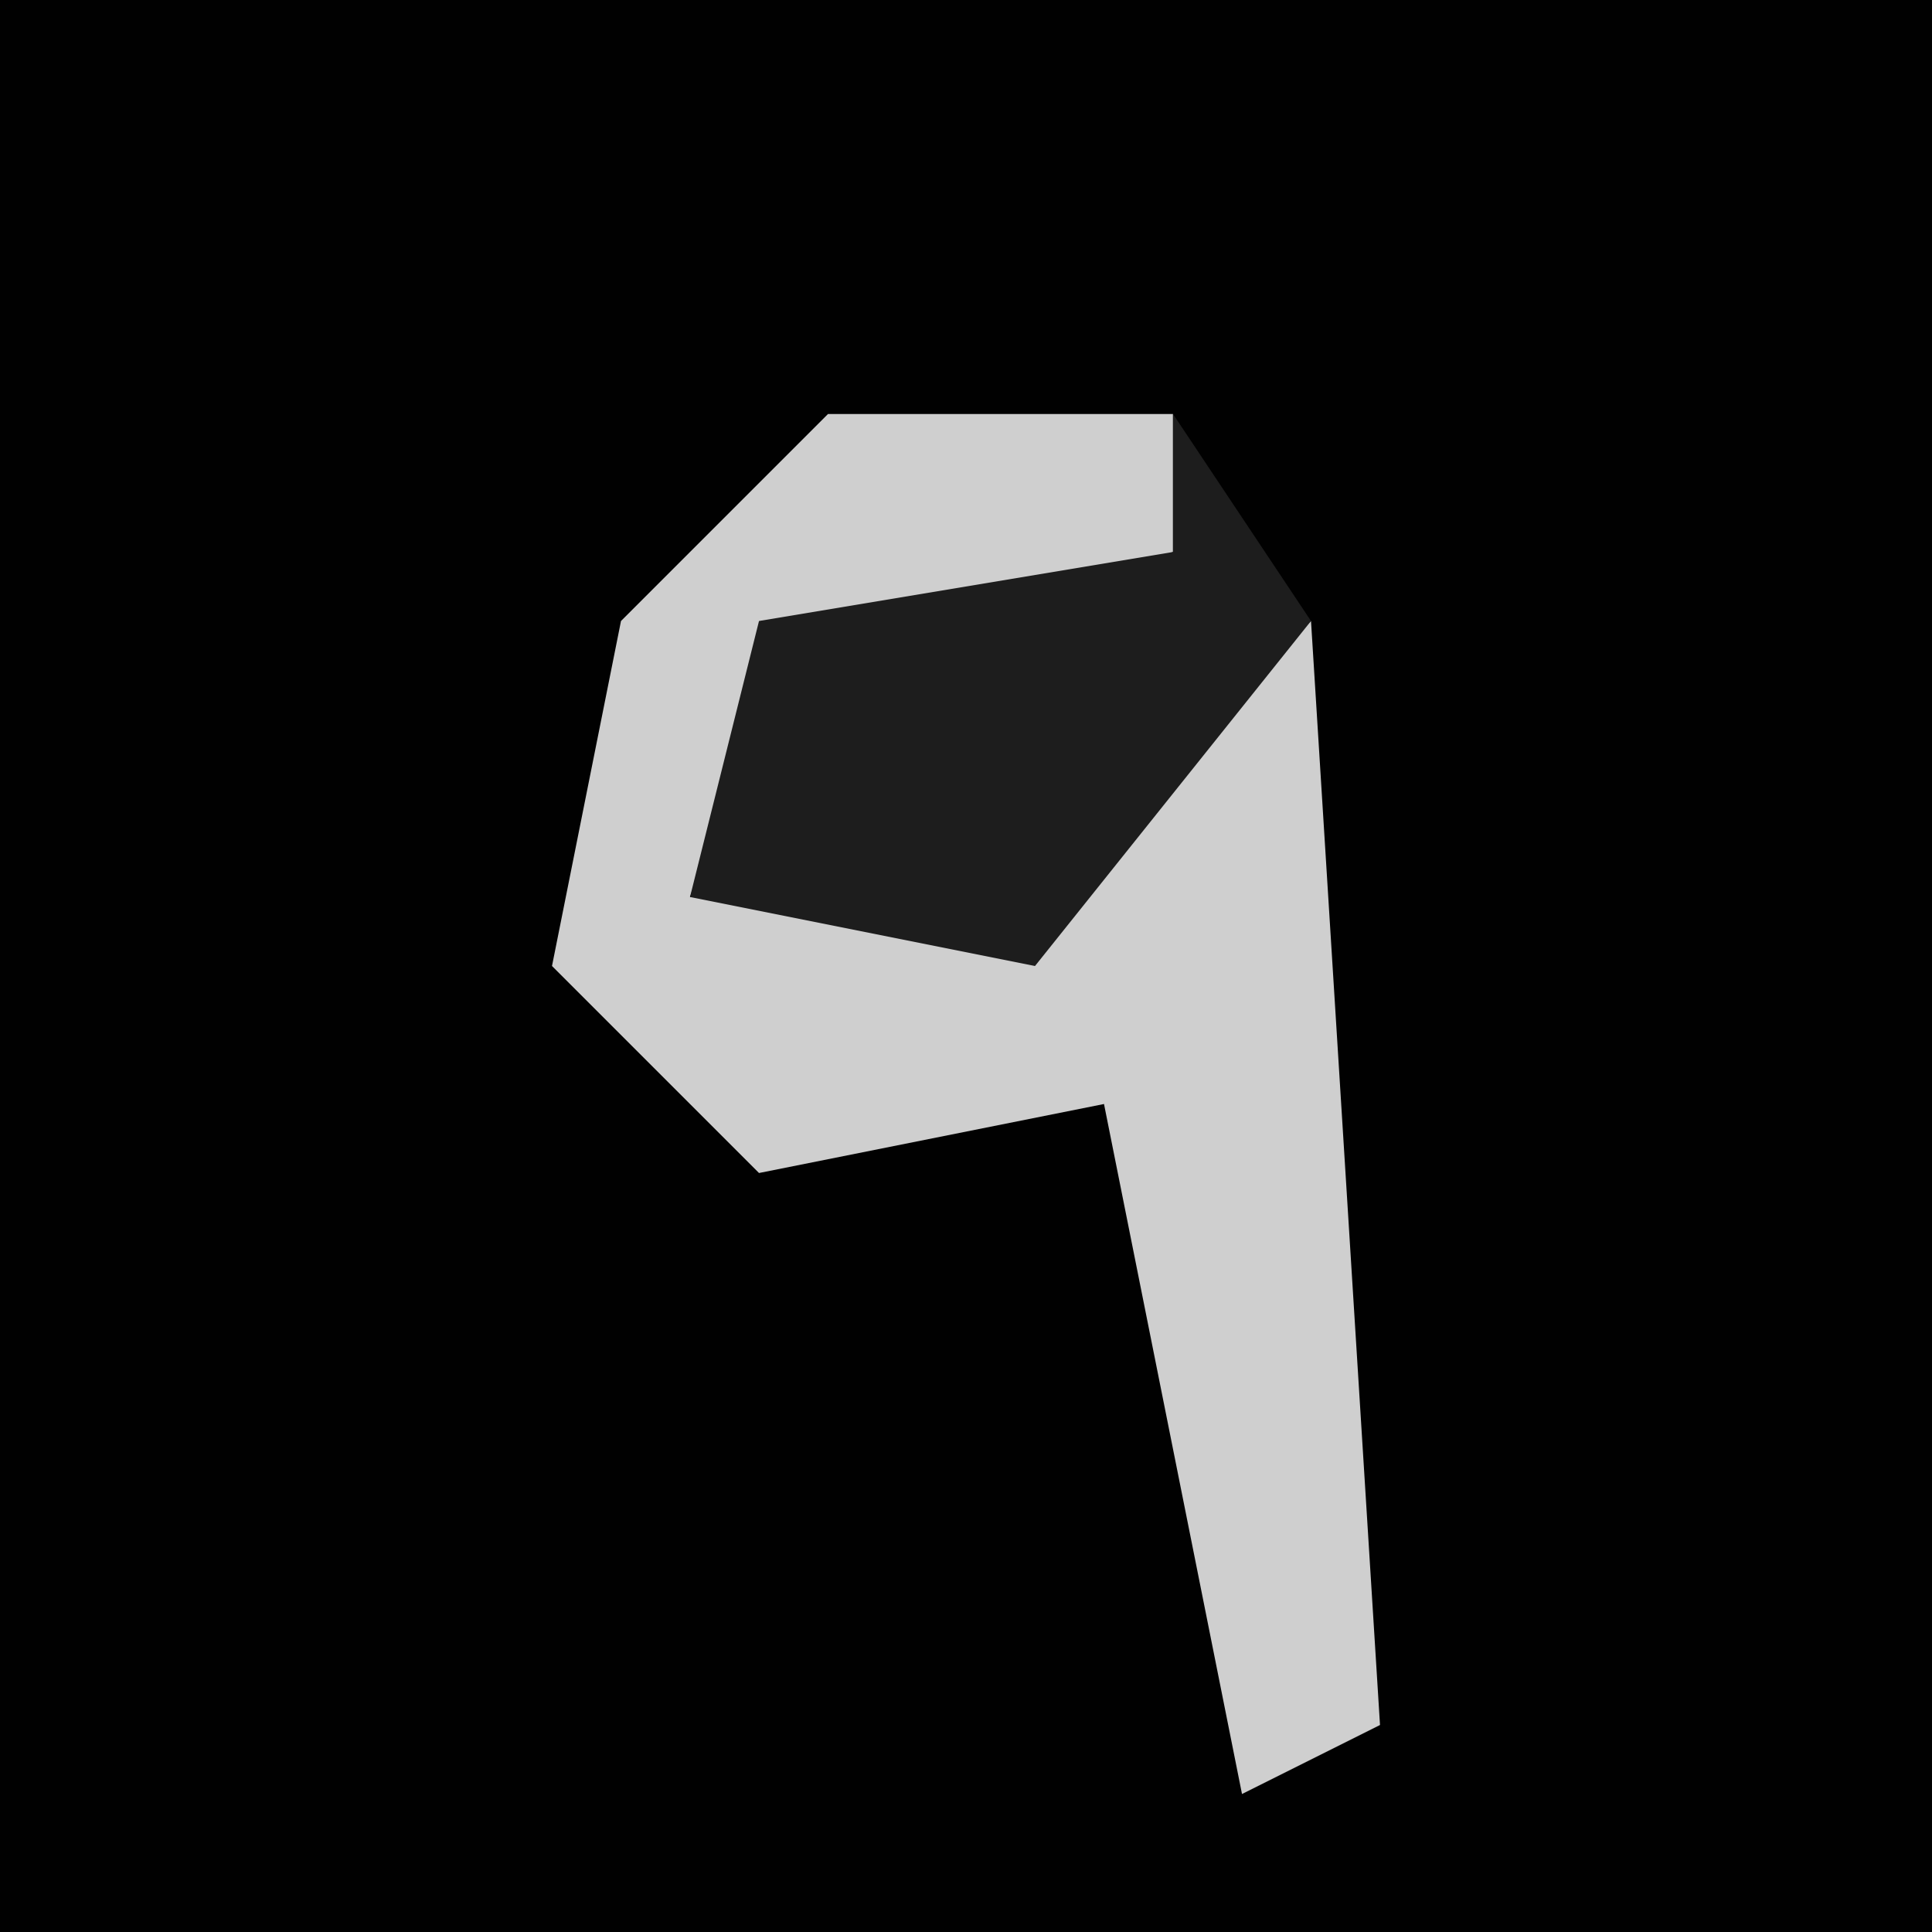 <?xml version="1.0" encoding="UTF-8"?>
<svg version="1.1" xmlns="http://www.w3.org/2000/svg" width="28" height="28">
<path d="M0,0 L28,0 L28,28 L0,28 Z " fill="#010101" transform="translate(0,0)"/>
<path d="M0,0 L5,0 L5,2 L-1,4 L-2,7 L3,7 L7,3 L8,19 L6,20 L4,10 L-1,11 L-4,8 L-3,3 Z " fill="#CFCFCF" transform="translate(12,6)"/>
<path d="M0,0 L2,3 L-2,8 L-7,7 L-6,3 L0,2 Z " fill="#1D1D1D" transform="translate(17,6)"/>
</svg>
